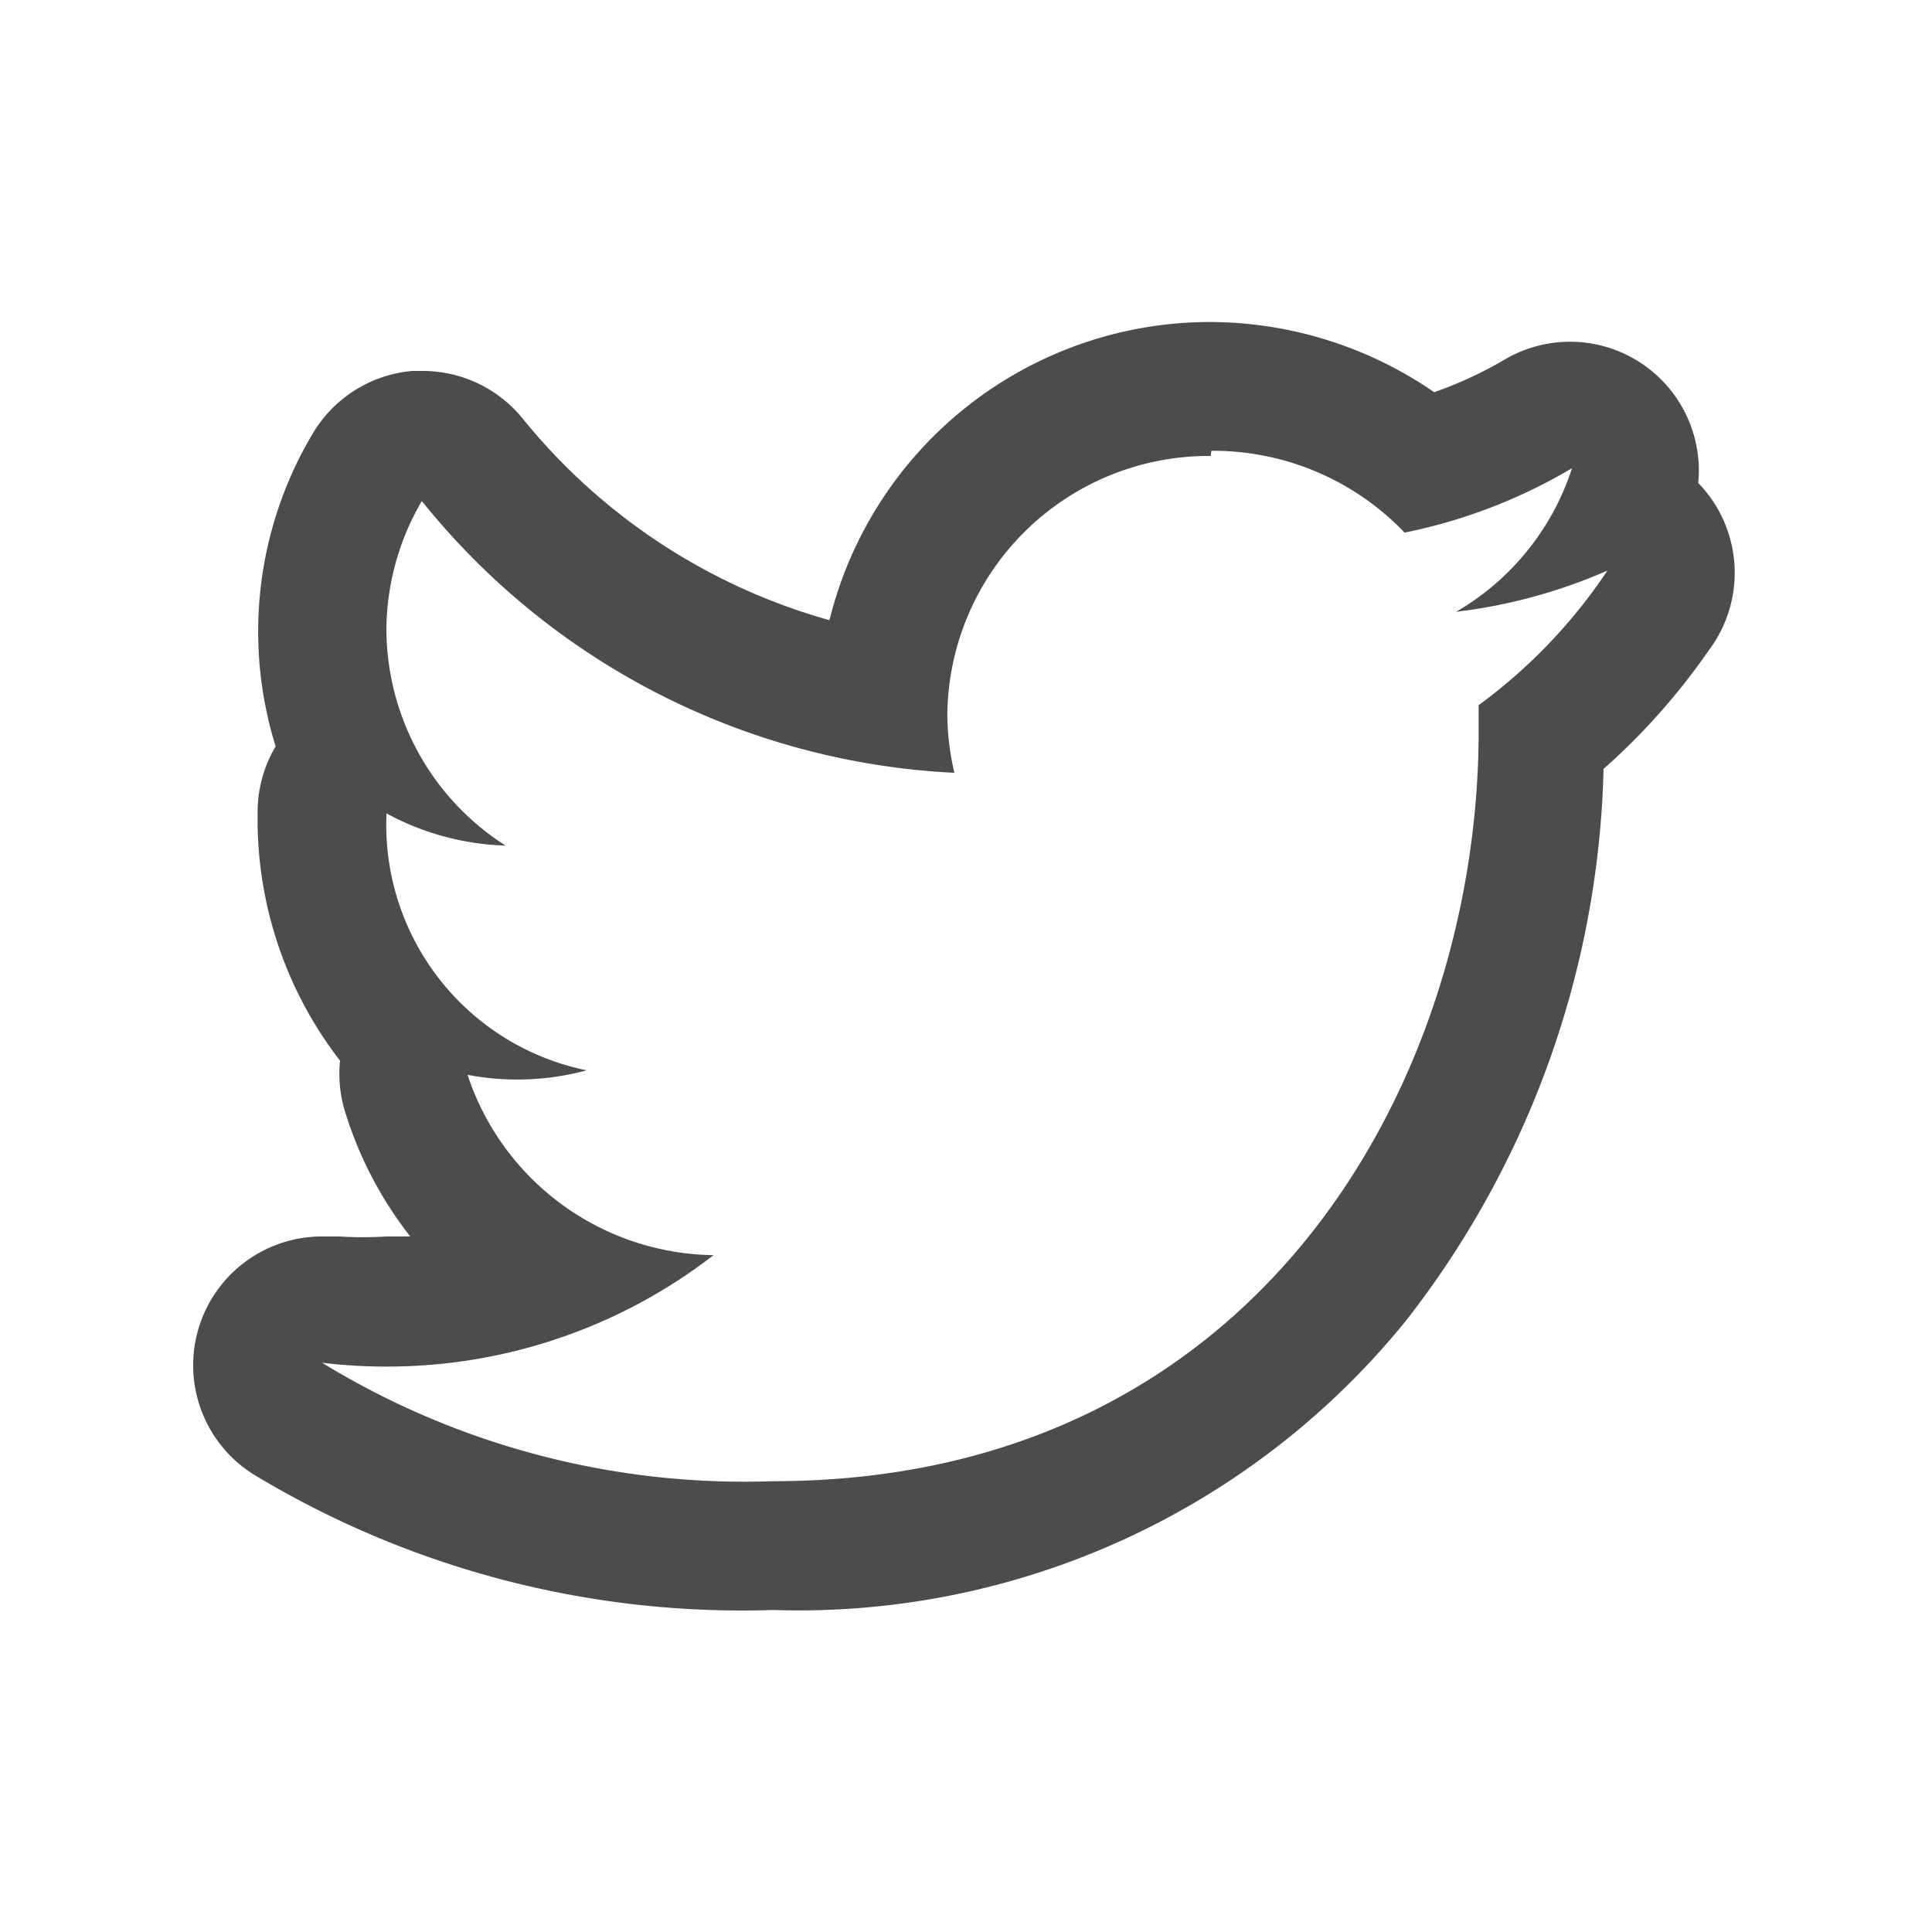 <svg id="Layer_1" data-name="Layer 1" xmlns="http://www.w3.org/2000/svg" viewBox="0 0 30 30"><defs><style>.cls-1{fill:#4c4c4c;}</style></defs><title>twitter</title><path class="cls-1" d="M18.81,7a4.11,4.11,0,0,1,3,1.27,8.31,8.31,0,0,0,2.6-1,4,4,0,0,1-1.8,2.23,8.31,8.31,0,0,0,2.35-.64,8.29,8.29,0,0,1-2,2.09c0,.17,0,.35,0,.52C22.91,16.83,19.53,23,12,23a12.56,12.56,0,0,1-7-1.84,8.05,8.05,0,0,0,1,.06,8.28,8.28,0,0,0,5.08-1.73,4.08,4.08,0,0,1-3.82-2.8,4.13,4.13,0,0,0,1.85-.07A3.89,3.89,0,0,1,6,12.68v-.05a4.13,4.13,0,0,0,1.85.5A4,4,0,0,1,6,9.78a4,4,0,0,1,.55-2A11.31,11.31,0,0,0,14.82,12a4,4,0,0,1-.11-.92,4.06,4.06,0,0,1,4.09-4m6.13,1.89h0M18.81,5a6.09,6.09,0,0,0-5.93,4.63A9.38,9.38,0,0,1,8.1,6.48a2,2,0,0,0-1.54-.72H6.4a2,2,0,0,0-1.56,1,6,6,0,0,0-.56,4.83A2,2,0,0,0,4,12.63v.05a6.12,6.12,0,0,0,1.28,3.79,2,2,0,0,0,.09.83,6,6,0,0,0,1,1.9H6a6,6,0,0,1-.73,0H5a2,2,0,0,0-1.07,3.69A14.65,14.65,0,0,0,12,25a12.14,12.14,0,0,0,9.83-4.49,14.47,14.47,0,0,0,3.07-8.57,10.28,10.28,0,0,0,1.64-1.85,2,2,0,0,0-.17-2.59,2,2,0,0,0-3-1.92,6.2,6.2,0,0,1-1.1.51A6.16,6.16,0,0,0,18.81,5Z"/></svg>